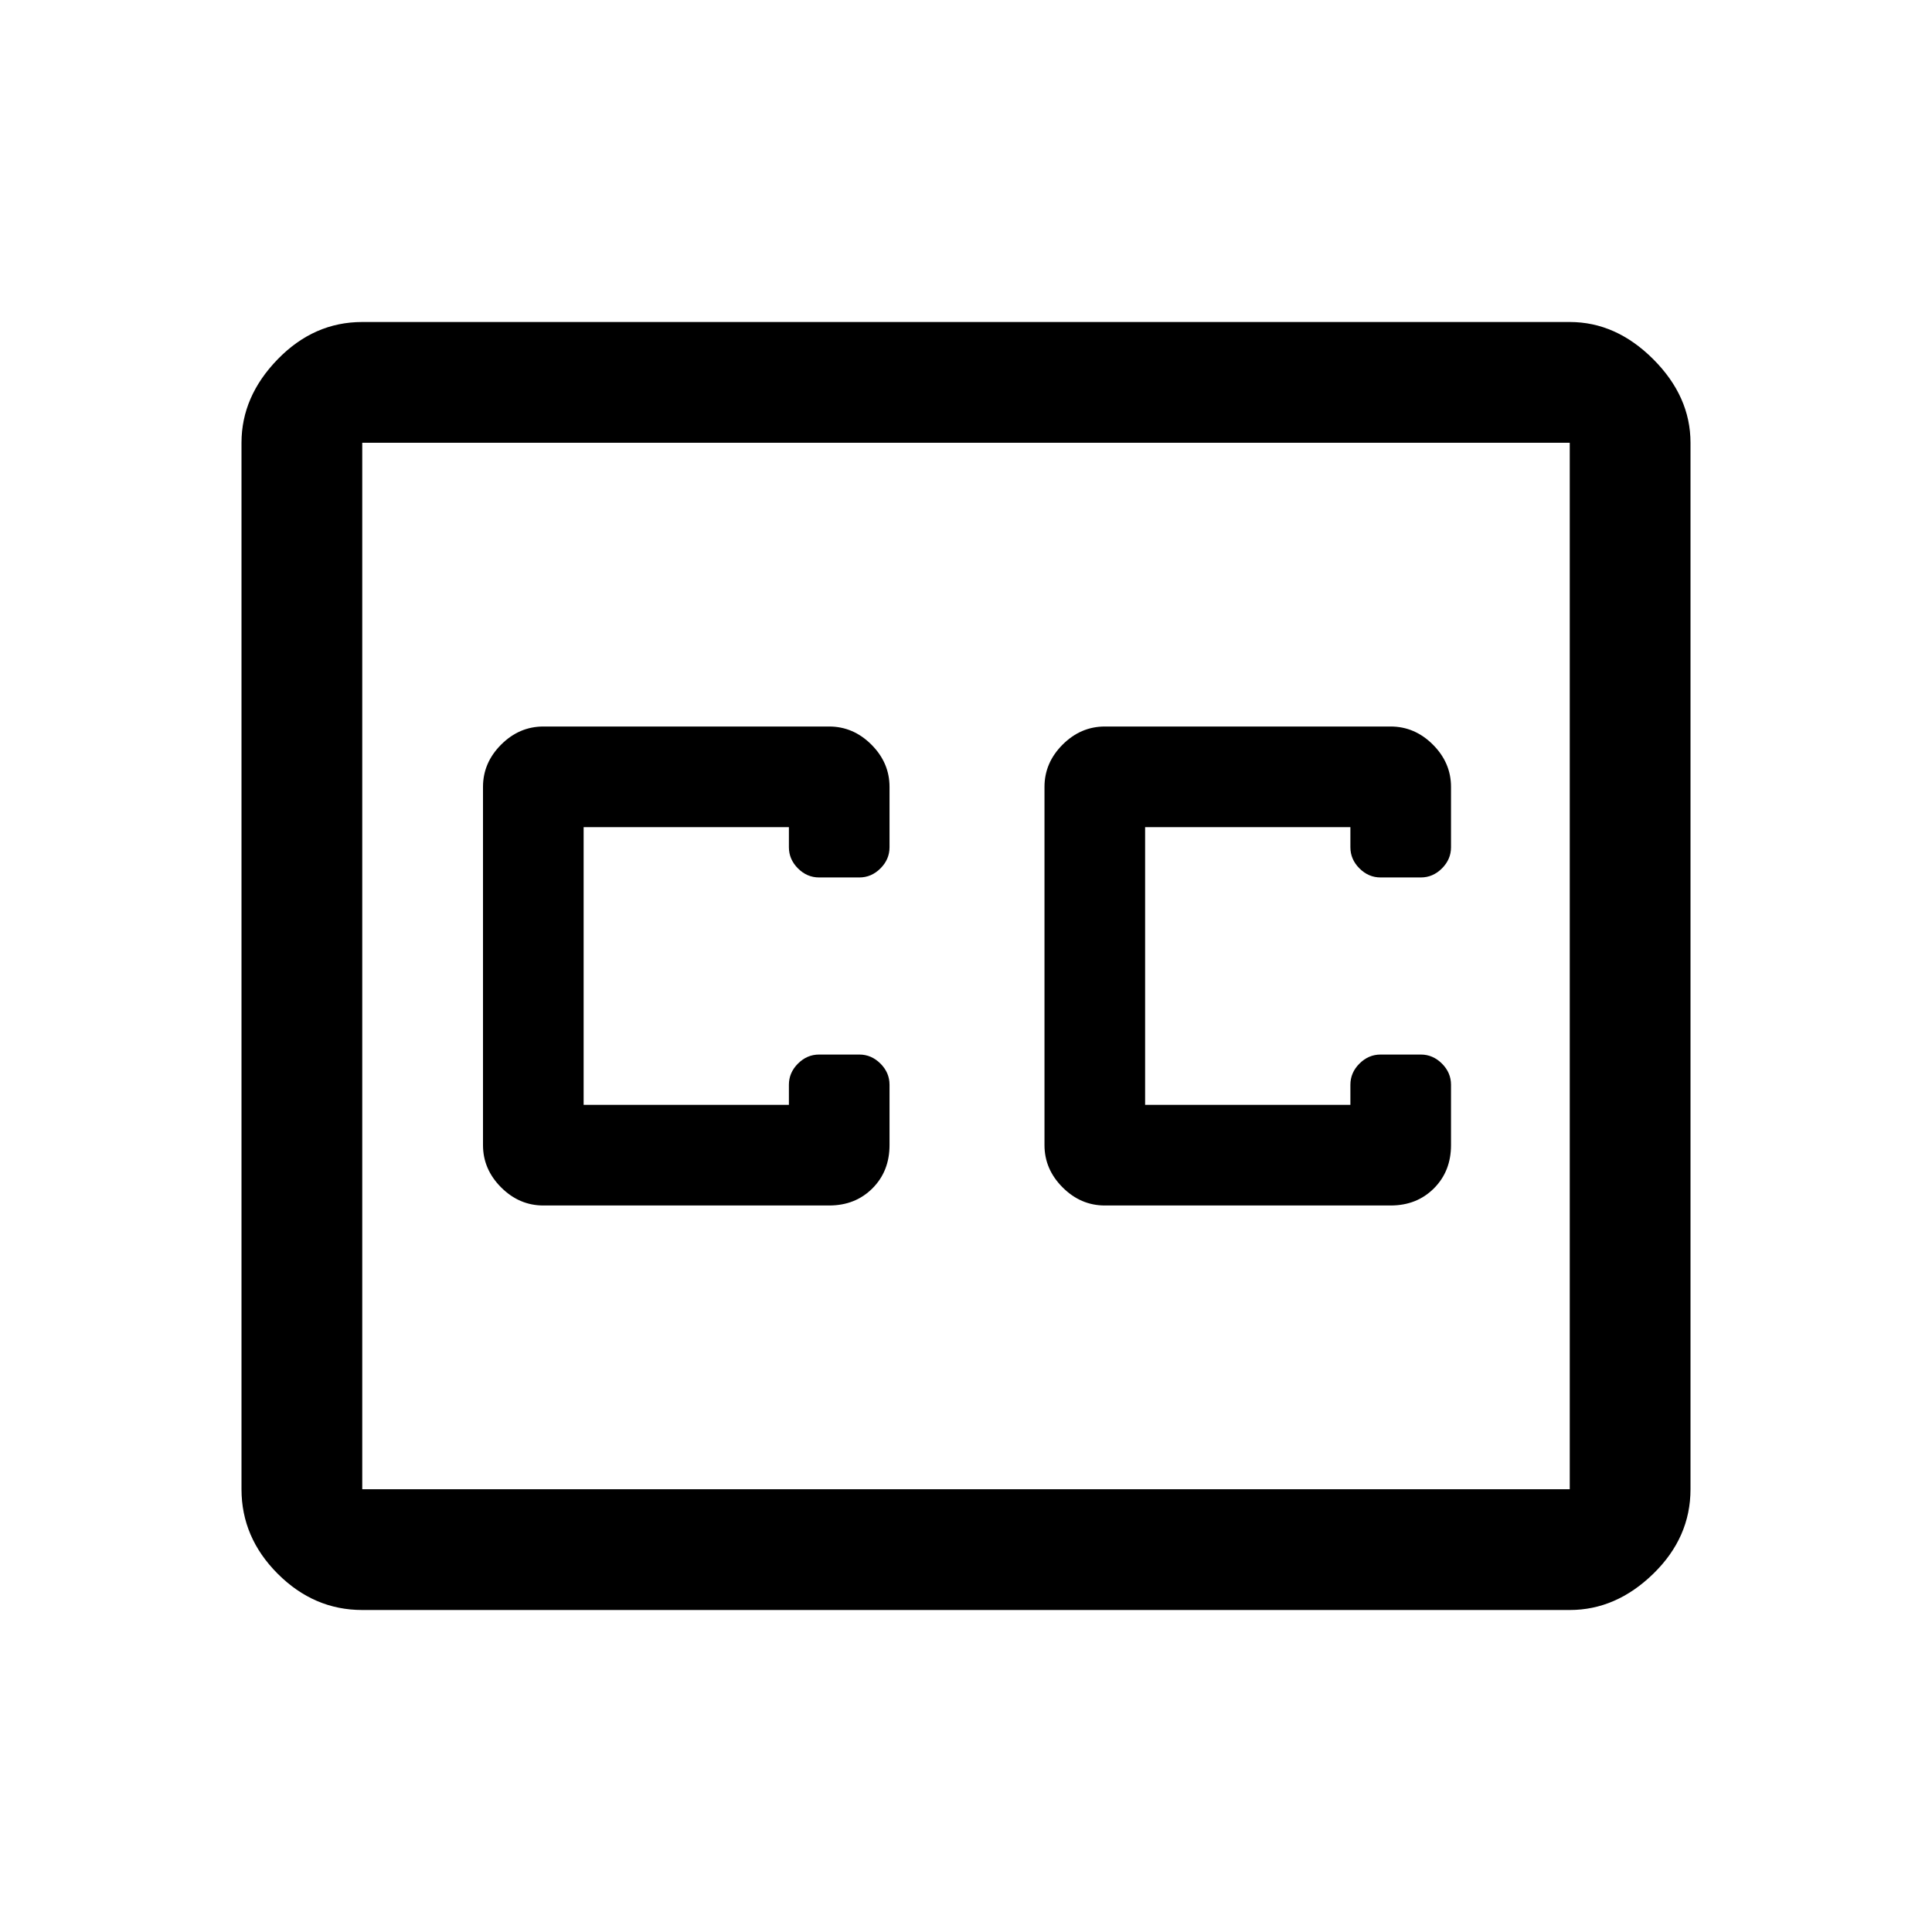 <svg xmlns="http://www.w3.org/2000/svg" viewBox="0 0 48 48"><path d="M13.5 29.95h7.1q.65 0 1.075-.425.425-.425.425-1.075v-1.5q0-.3-.225-.525-.225-.225-.525-.225h-1q-.3 0-.525.225-.225.225-.225.525v.5h-5.1v-6.9h5.1v.5q0 .3.225.525.225.225.525.225h1q.3 0 .525-.225.225-.225.225-.525v-1.5q0-.6-.45-1.05-.45-.45-1.05-.45h-7.1q-.6 0-1.05.45-.45.45-.45 1.05v8.9q0 .6.45 1.05.45.45 1.05.45zm13.95 0h7.1q.65 0 1.075-.425.425-.425.425-1.075v-1.5q0-.3-.225-.525-.225-.225-.525-.225h-1q-.3 0-.525.225-.225.225-.225.525v.5h-5.1v-6.9h5.1v.5q0 .3.225.525.225.225.525.225h1q.3 0 .525-.225.225-.225.225-.525v-1.5q0-.6-.45-1.05-.45-.45-1.05-.45h-7.1q-.6 0-1.05.45-.45.45-.45 1.05v8.9q0 .6.45 1.05.45.45 1.05.45zM9 8h30q1.15 0 2.075.925Q42 9.85 42 11v26q0 1.2-.925 2.1-.925.9-2.075.9H9q-1.2 0-2.1-.9Q6 38.2 6 37V11q0-1.15.9-2.075Q7.8 8 9 8zm30 3H9v26h30V11zM9 37V11v26z"/></svg>